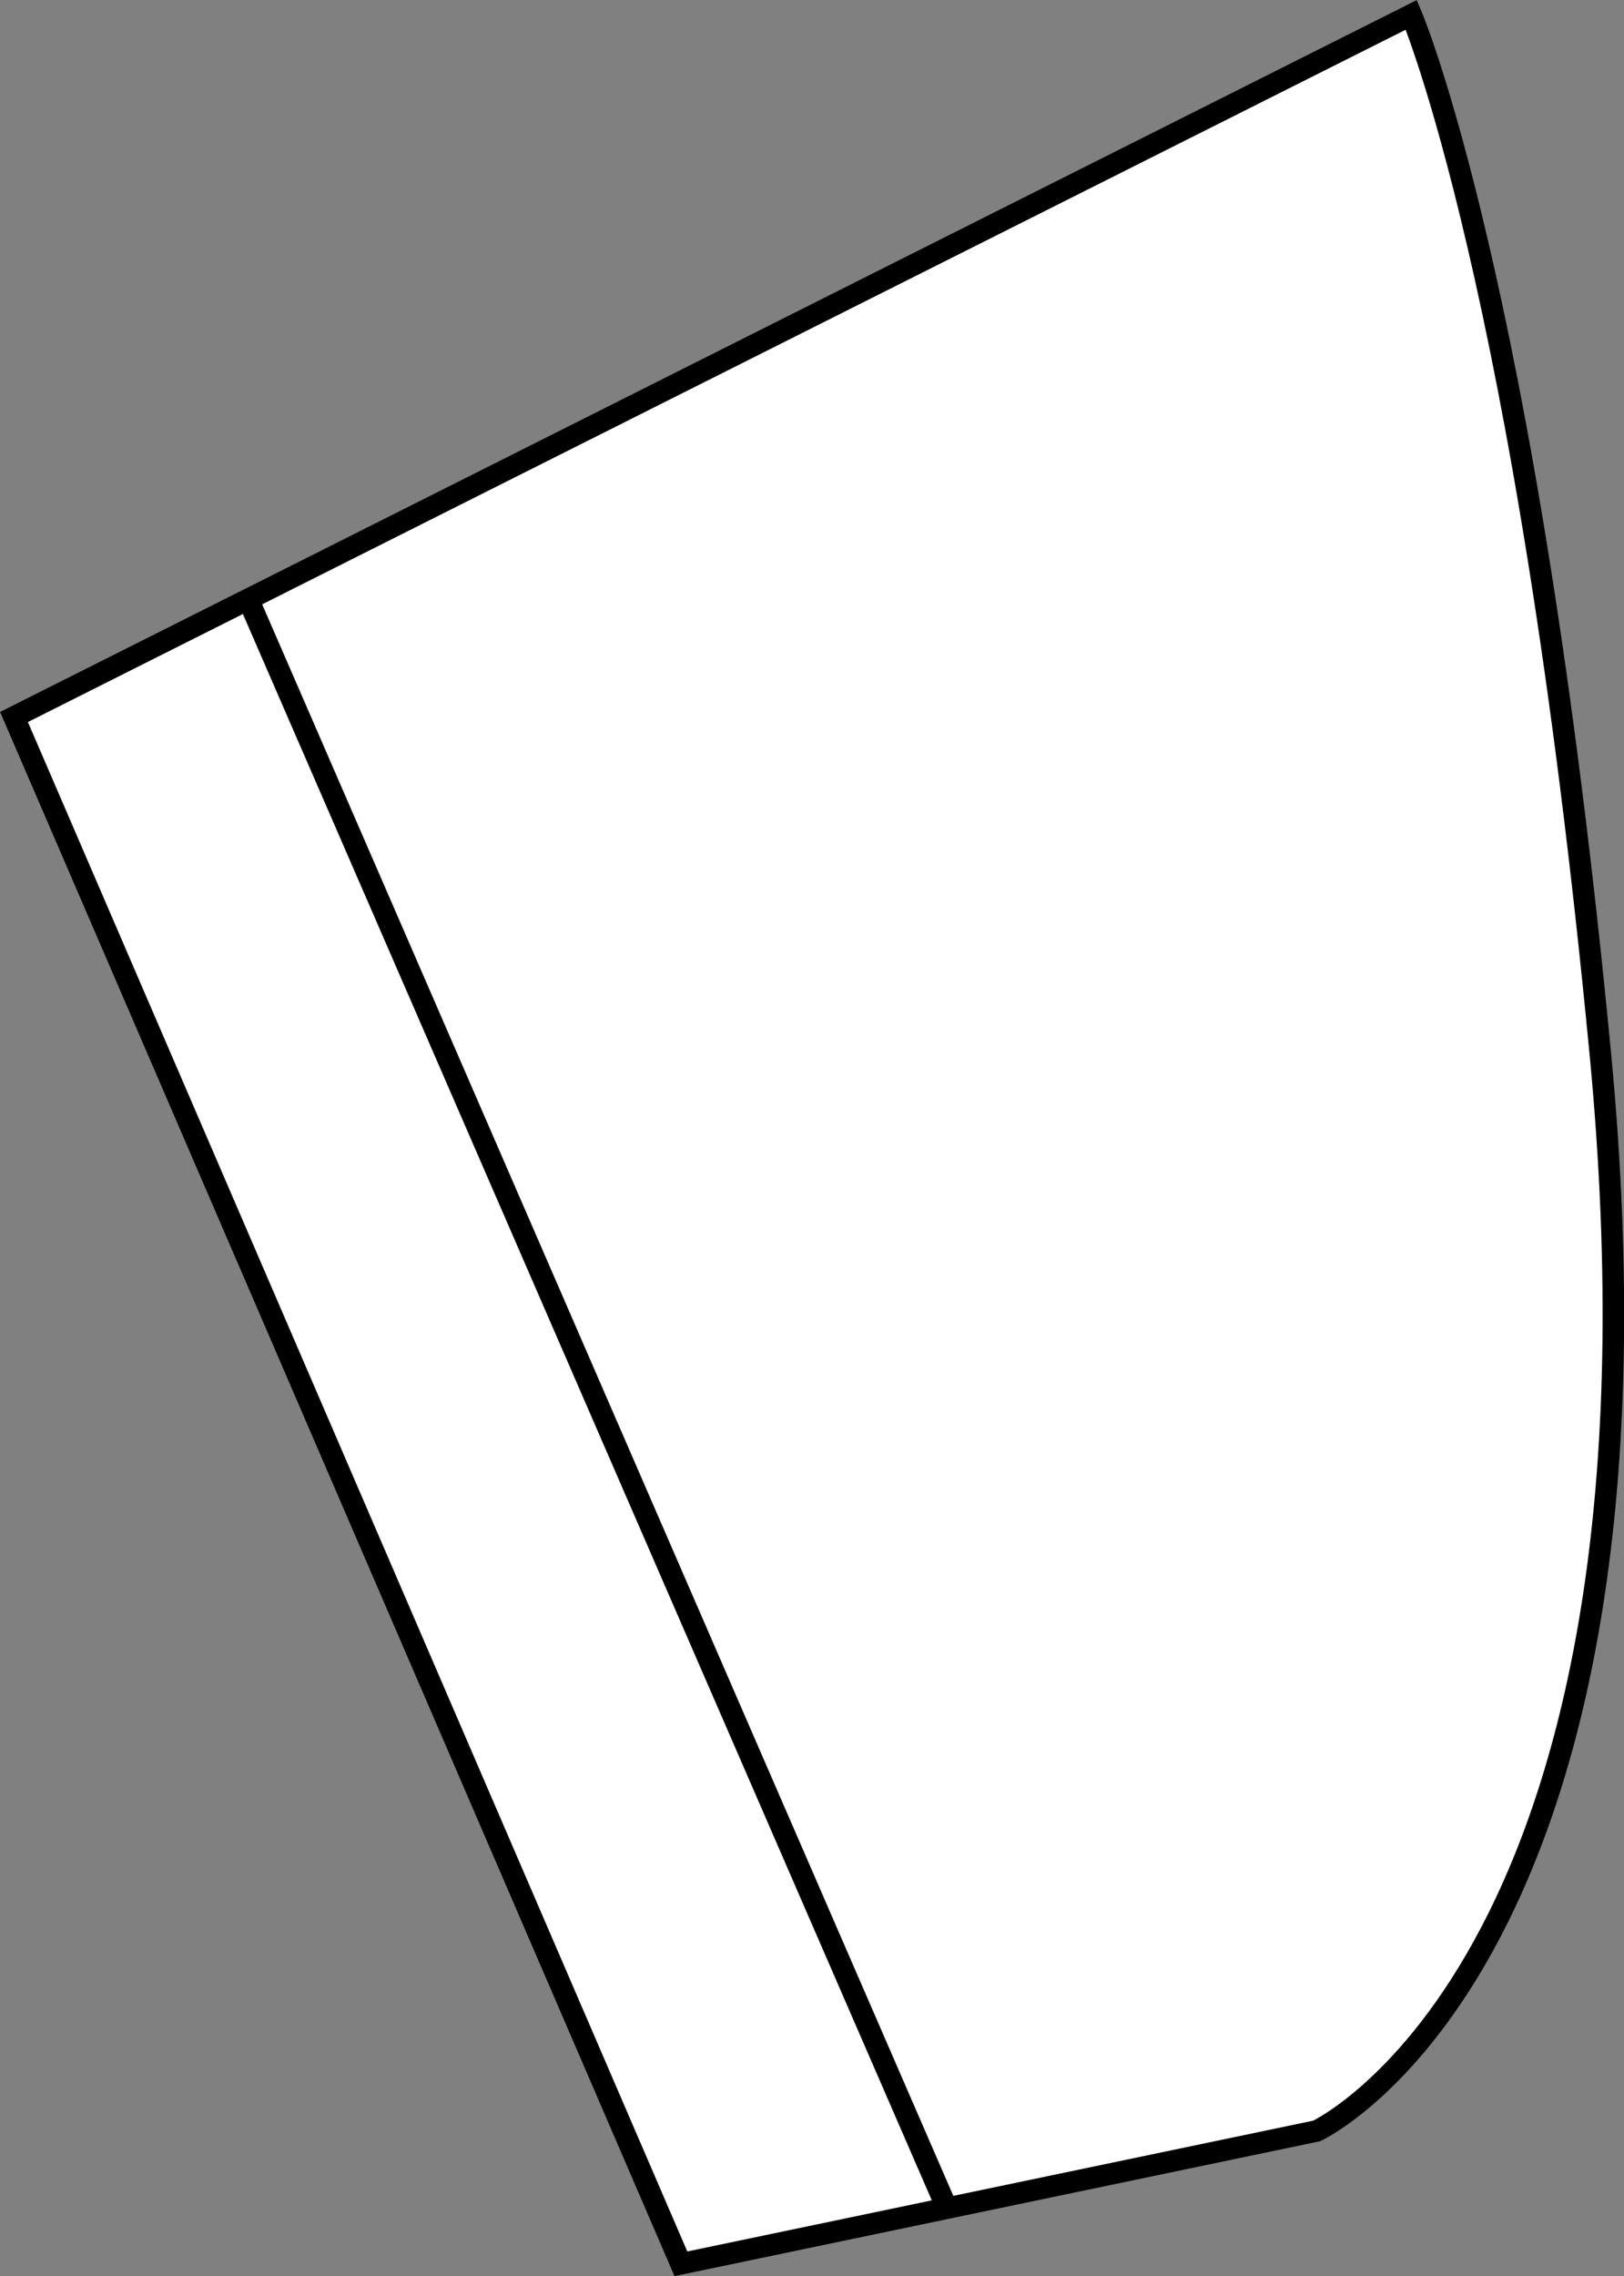 <?xml version="1.0" encoding="UTF-8"?><svg xmlns="http://www.w3.org/2000/svg" viewBox="0 0 75.44 105.71"><rect x="0" y="0" width="75.44" height="105.71" fill="#808080" stroke="none"/><defs><style>.d{fill:#fff;stroke:#000;stroke-miterlimit:10;}</style></defs><g id="a"/><g id="b"><g id="c"><path class="d" d="M74.33,48.83c4.05,42.18-13.17,50.14-13.17,50.14l-29.53,6.17L.65,33.3,65.56,.69s5.35,12.51,8.77,48.15ZM11.53,27.83L43.99,102.56"/></g></g></svg>